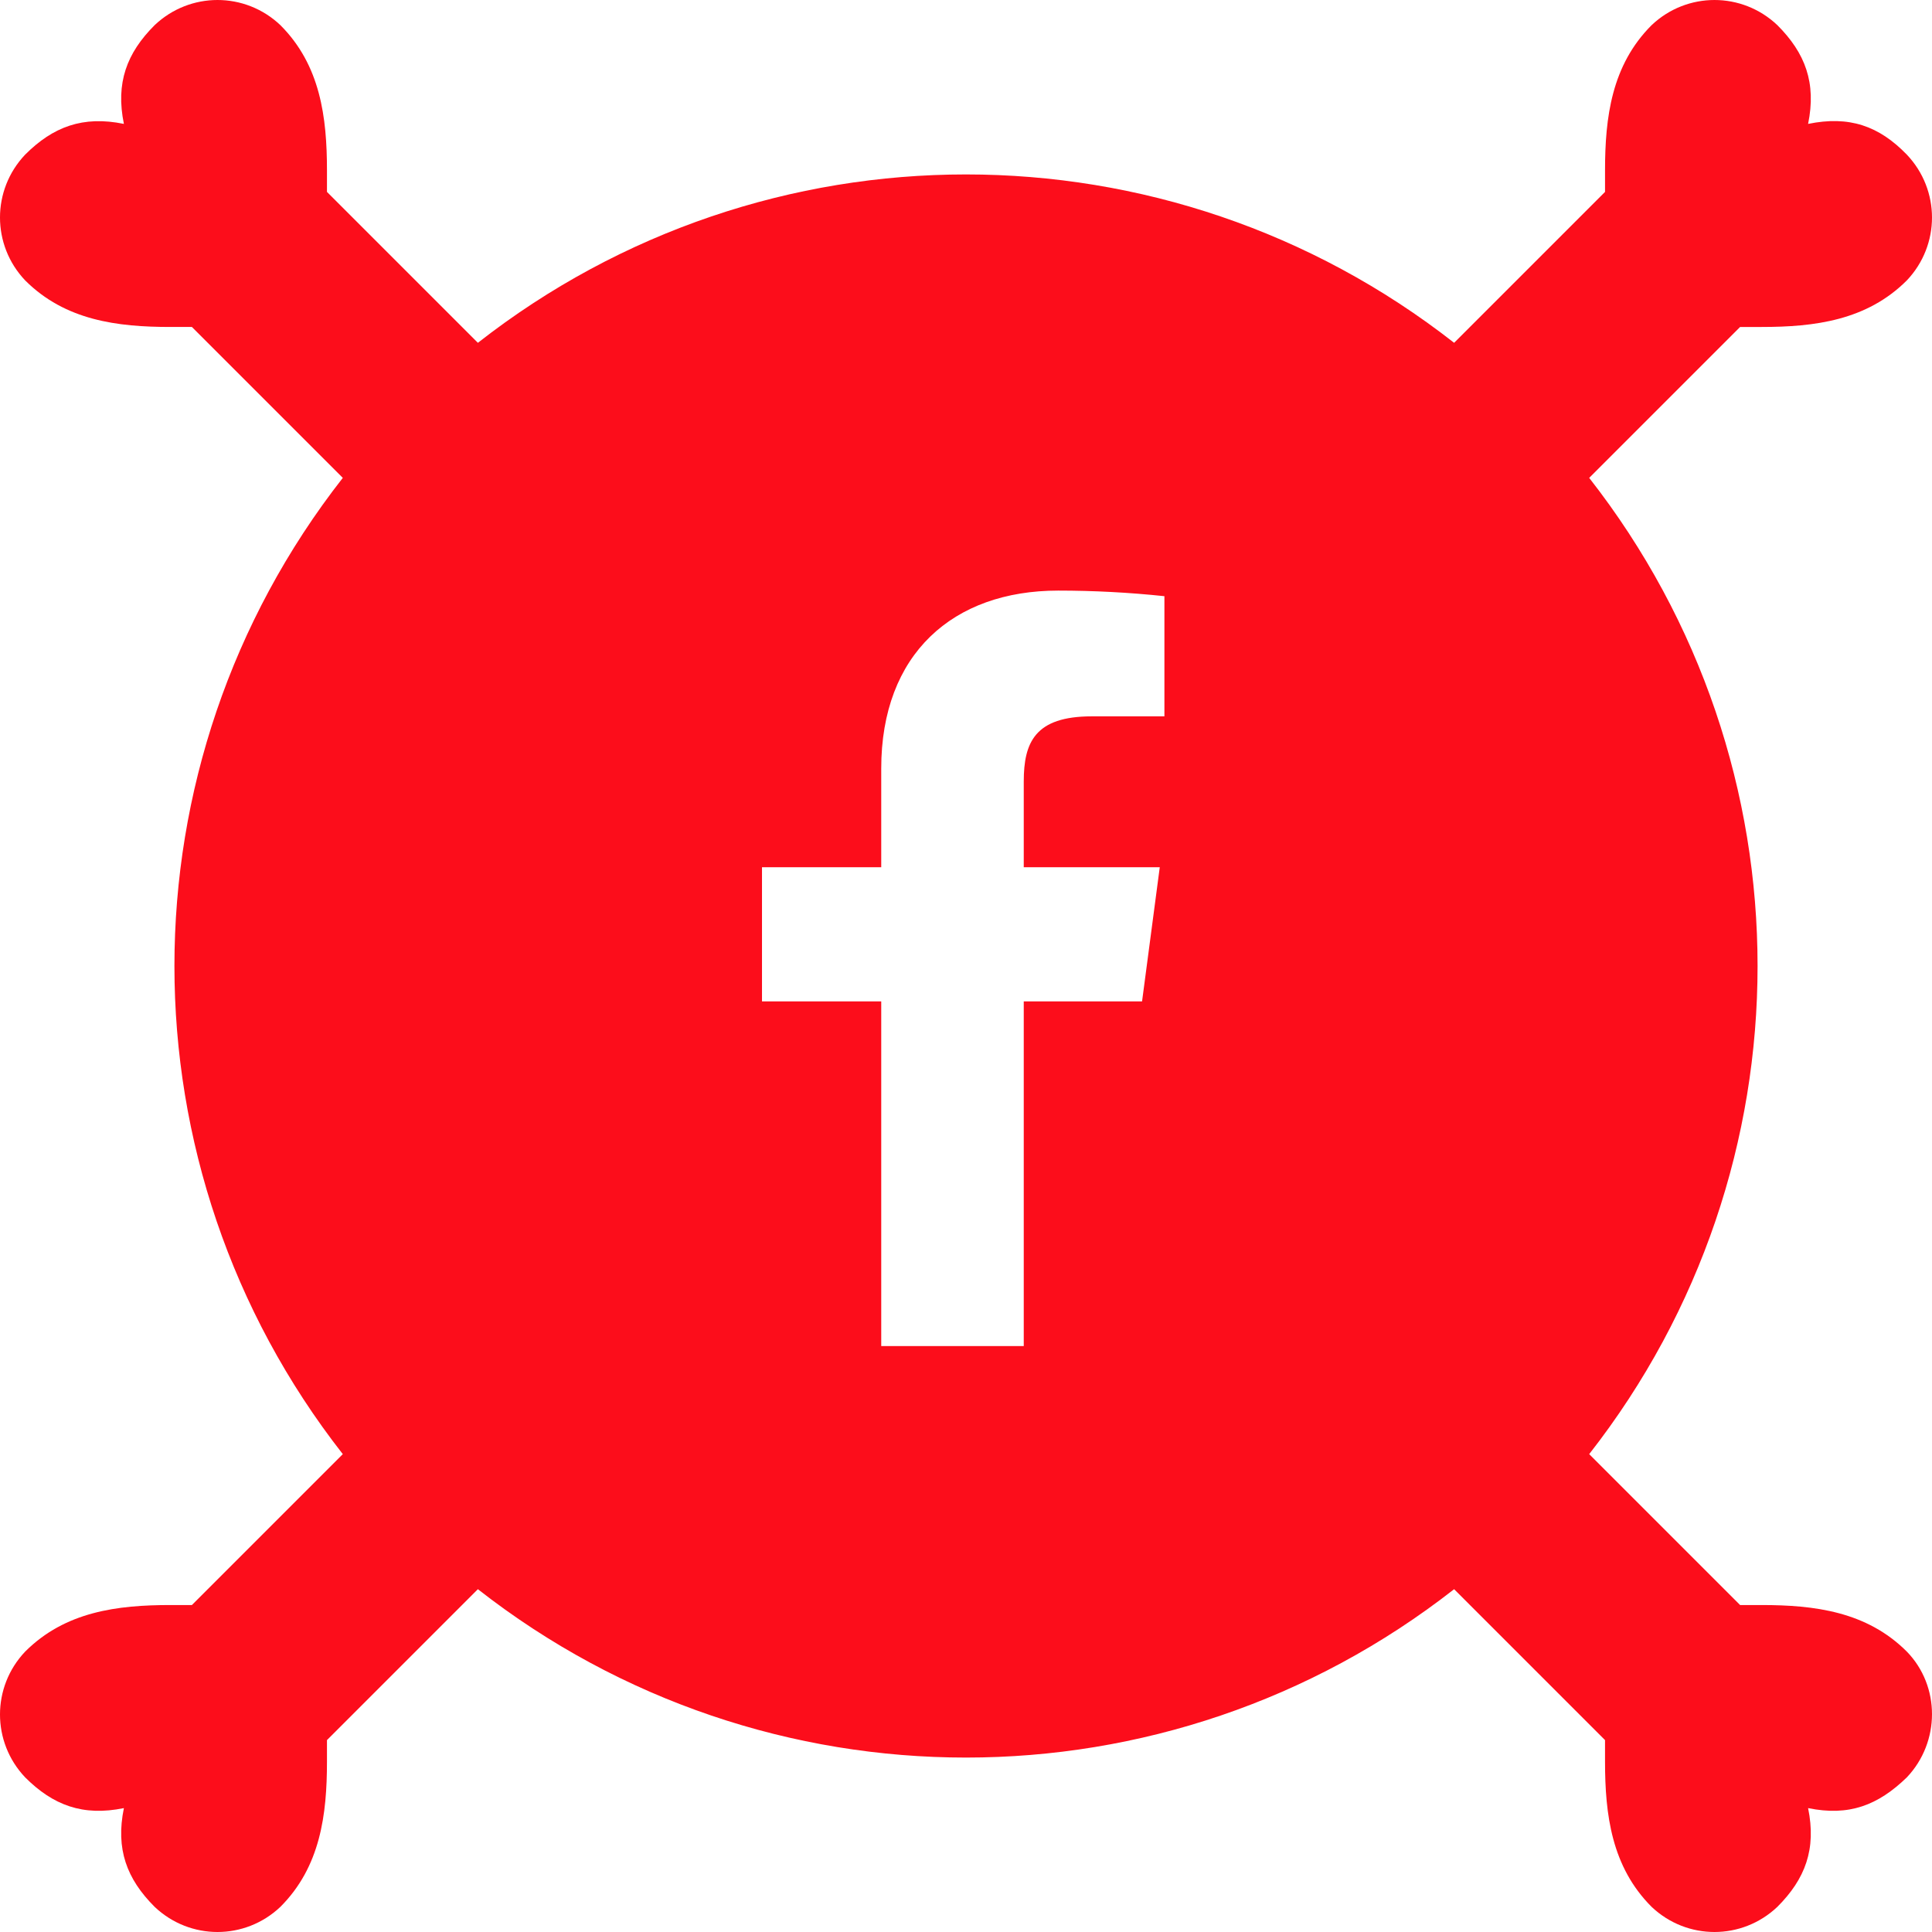 <svg xmlns="http://www.w3.org/2000/svg" viewBox="0 0 207.4 207.4" style="enable-background:new 0 0 207.4 207.4;fill:#fc0d1b"><path d="M204.7 177.3c-4.3-4.3-9.9-5-15.6-5h-2.3l-16.2-16.2c24.1-30.8 24.1-74 0-104.8l16.2-16.2h2.3c5.7 0 11.3-.7 15.6-5 3.6-3.8 3.6-9.7 0-13.5-3-3.1-6.2-4.2-10.6-3.3.9-4.4-.3-7.6-3.3-10.6-3.8-3.6-9.7-3.6-13.5 0-4.3 4.3-5 9.9-5 15.6v2.3l-16.2 16.2c-30.8-24.1-74-24.1-104.8 0L35.1 20.6v-2.3c0-5.7-.7-11.3-5-15.6-3.8-3.6-9.7-3.6-13.5 0-3 3-4.2 6.2-3.3 10.6-4.4-.9-7.6.3-10.6 3.3-3.6 3.8-3.6 9.7 0 13.5 4.3 4.3 9.9 5 15.6 5h2.3l16.2 16.2c-24.1 30.8-24.1 74 0 104.8l-16.2 16.2h-2.3c-5.7 0-11.3.7-15.6 5-3.6 3.8-3.6 9.7 0 13.5 3 3 6.2 4.2 10.6 3.3-.9 4.4.3 7.6 3.3 10.6 3.8 3.6 9.7 3.6 13.5 0 4.3-4.3 5-9.9 5-15.6v-2.3l16.2-16.2c30.8 24.1 74 24.1 104.8 0l16.2 16.2v2.3c0 5.7.7 11.3 5 15.6 3.8 3.6 9.7 3.6 13.5 0 3-3 4.2-6.2 3.3-10.6 4.4.9 7.5-.3 10.6-3.3 3.6-3.8 3.6-9.8 0-13.5zM125 76.9h-7.8c-6.1 0-7.3 2.8-7.3 7v9.2h14.6l-1.9 14.4h-12.7v37H94.6v-37H81.8V93.1h12.8V82.5c0-12.3 7.7-19.1 19-19.1 3.8 0 7.6.2 11.4.6v12.9z" style="fill-rule:evenodd;clip-rule:evenodd"/></svg>
